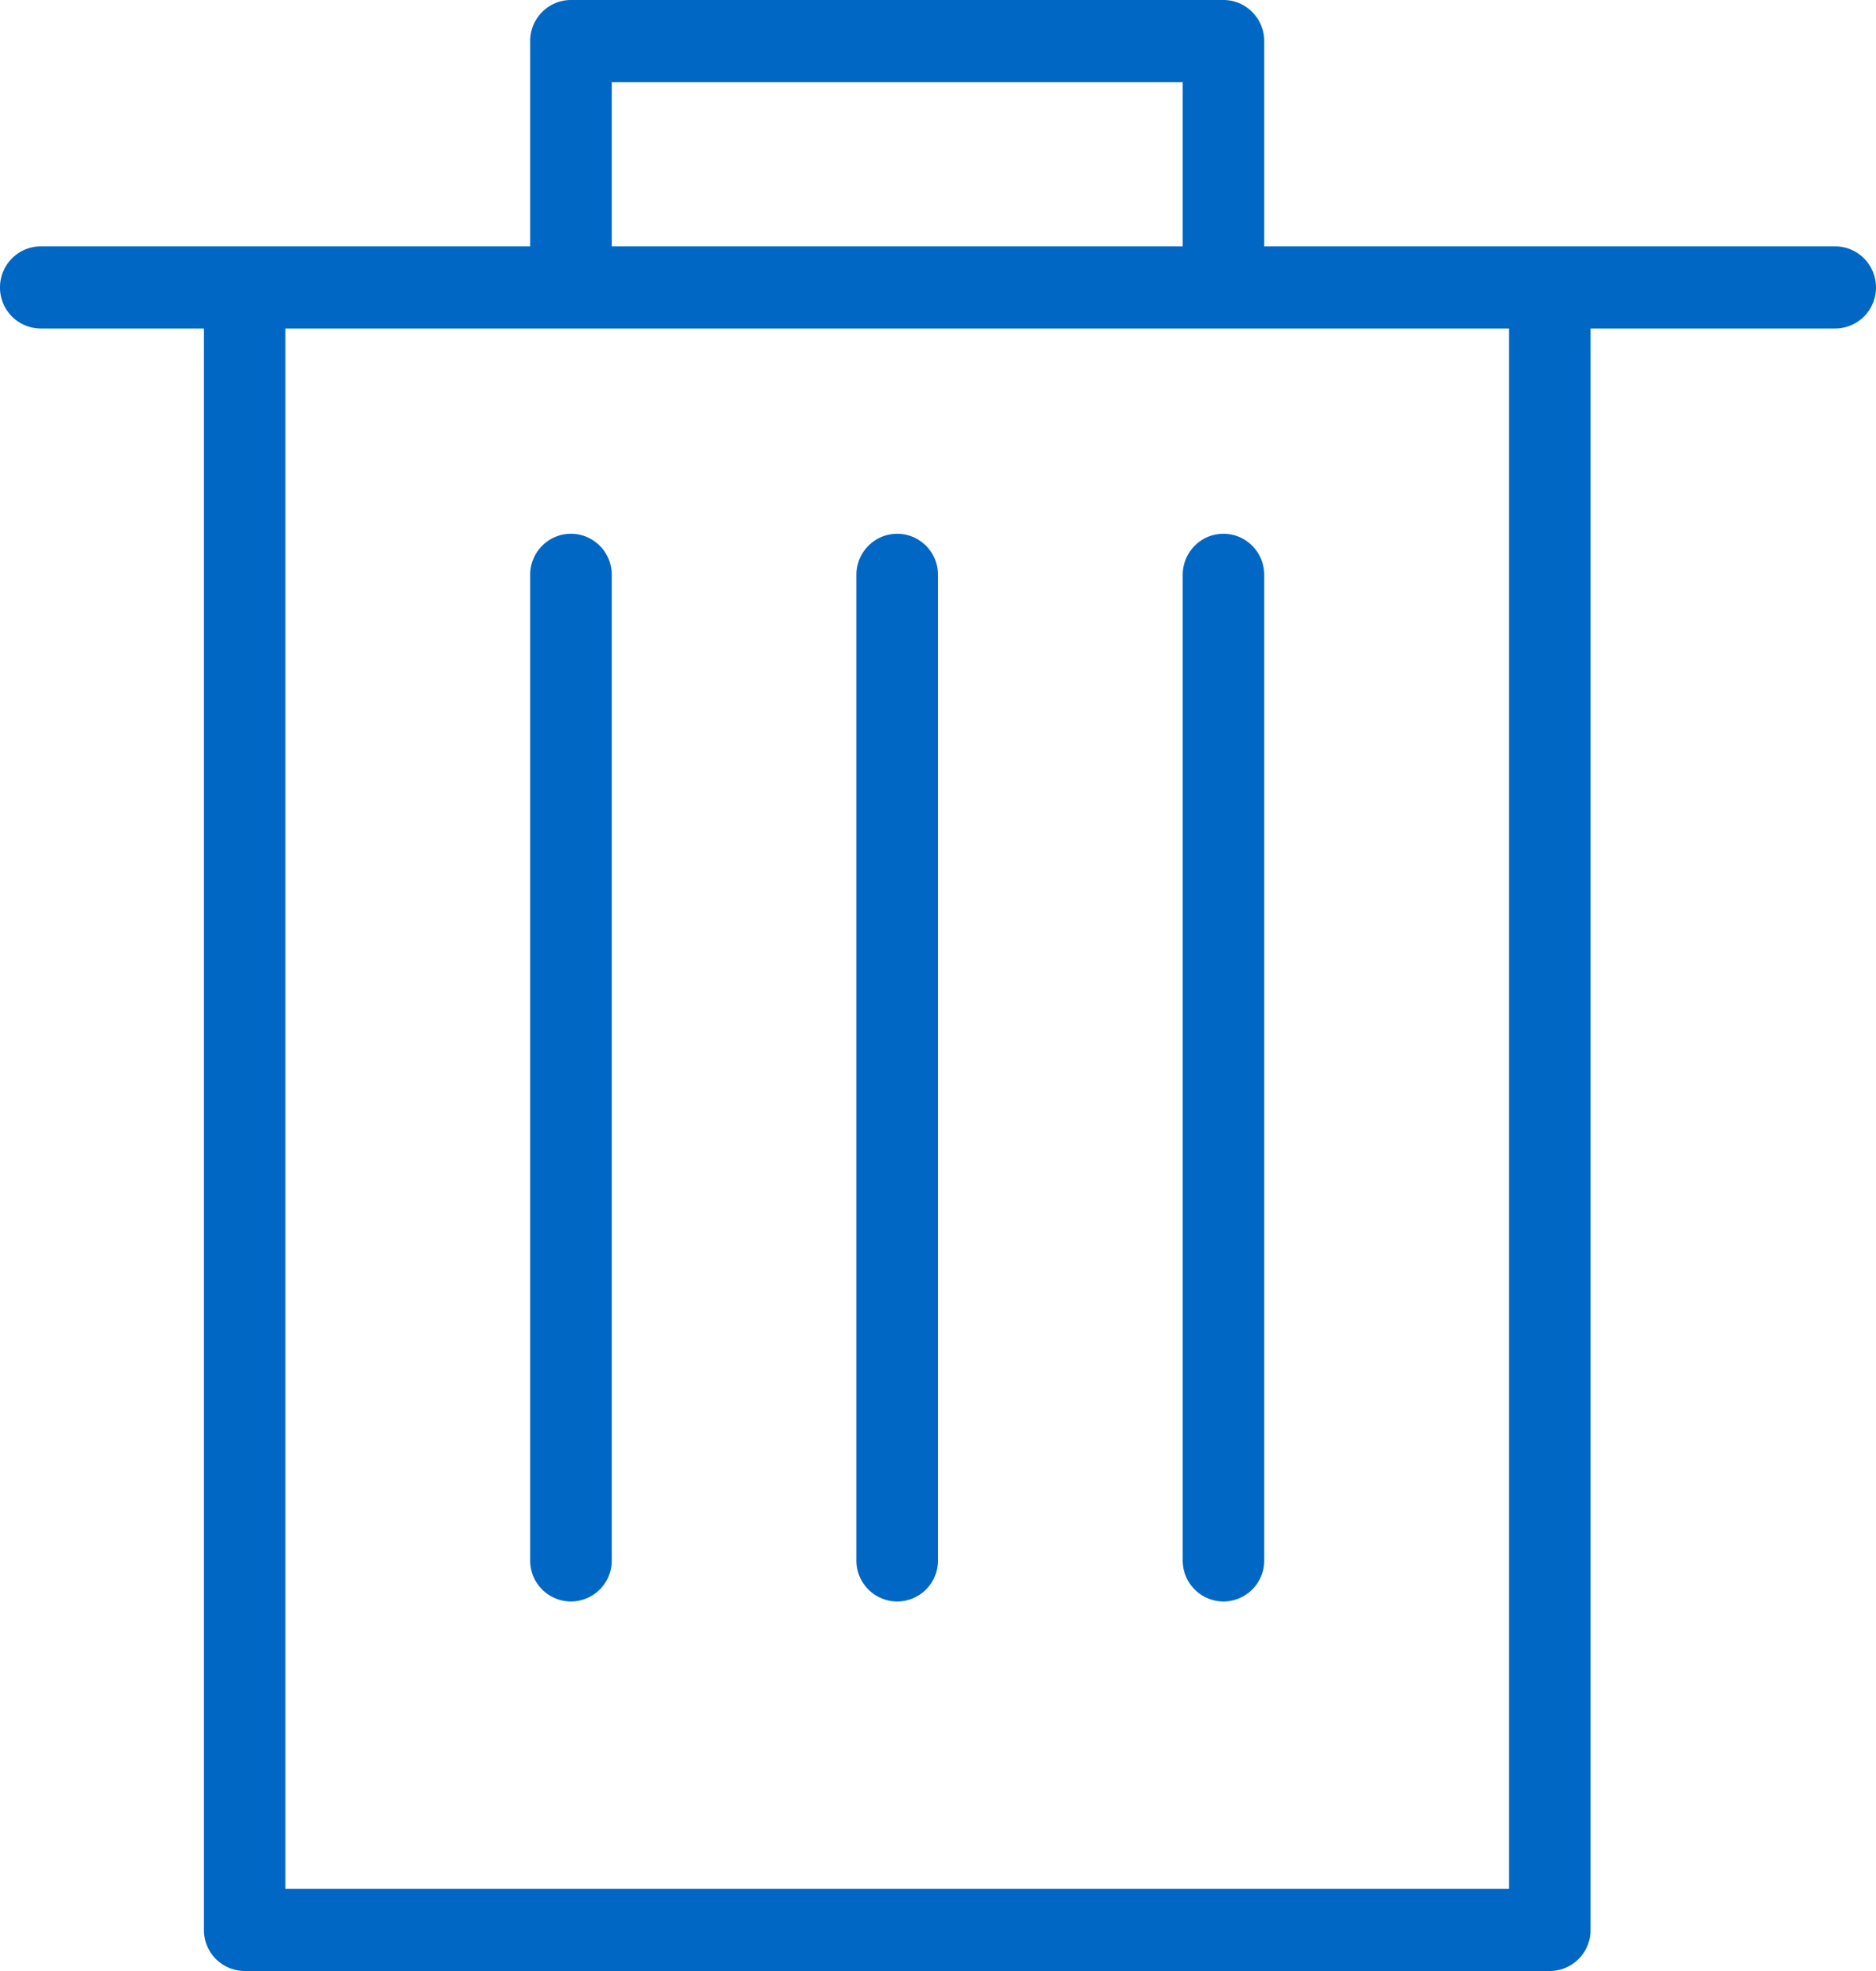 <svg xmlns="http://www.w3.org/2000/svg" width="20" height="21"><path fill="#0067C5" fill-rule="evenodd" d="M19.565 2.625c.24 0 .435.196.435.438a.436.436 0 0 1-.435.437h-2.608v17.063a.436.436 0 0 1-.435.437H2.609a.436.436 0 0 1-.435-.438V3.5H.434A.436.436 0 0 1 0 3.062c0-.241.195-.437.435-.437h5.217V.437c0-.241.195-.437.435-.437h6.956c.24 0 .435.196.435.438v2.187zM6.522.875v1.75h6.087V.875zm9.565 19.25V3.5H3.043v16.625zm-10-14.438c.24 0 .435.196.435.438v10.5a.436.436 0 0 1-.435.438.436.436 0 0 1-.435-.438v-10.5c0-.242.195-.438.435-.438m3.478 0c.24 0 .435.196.435.438v10.5a.436.436 0 0 1-.435.438.436.436 0 0 1-.435-.438v-10.5c0-.242.195-.438.435-.438m3.044.438c0-.242.194-.438.434-.438s.435.196.435.438v10.5a.436.436 0 0 1-.435.438.436.436 0 0 1-.434-.438z"/></svg>